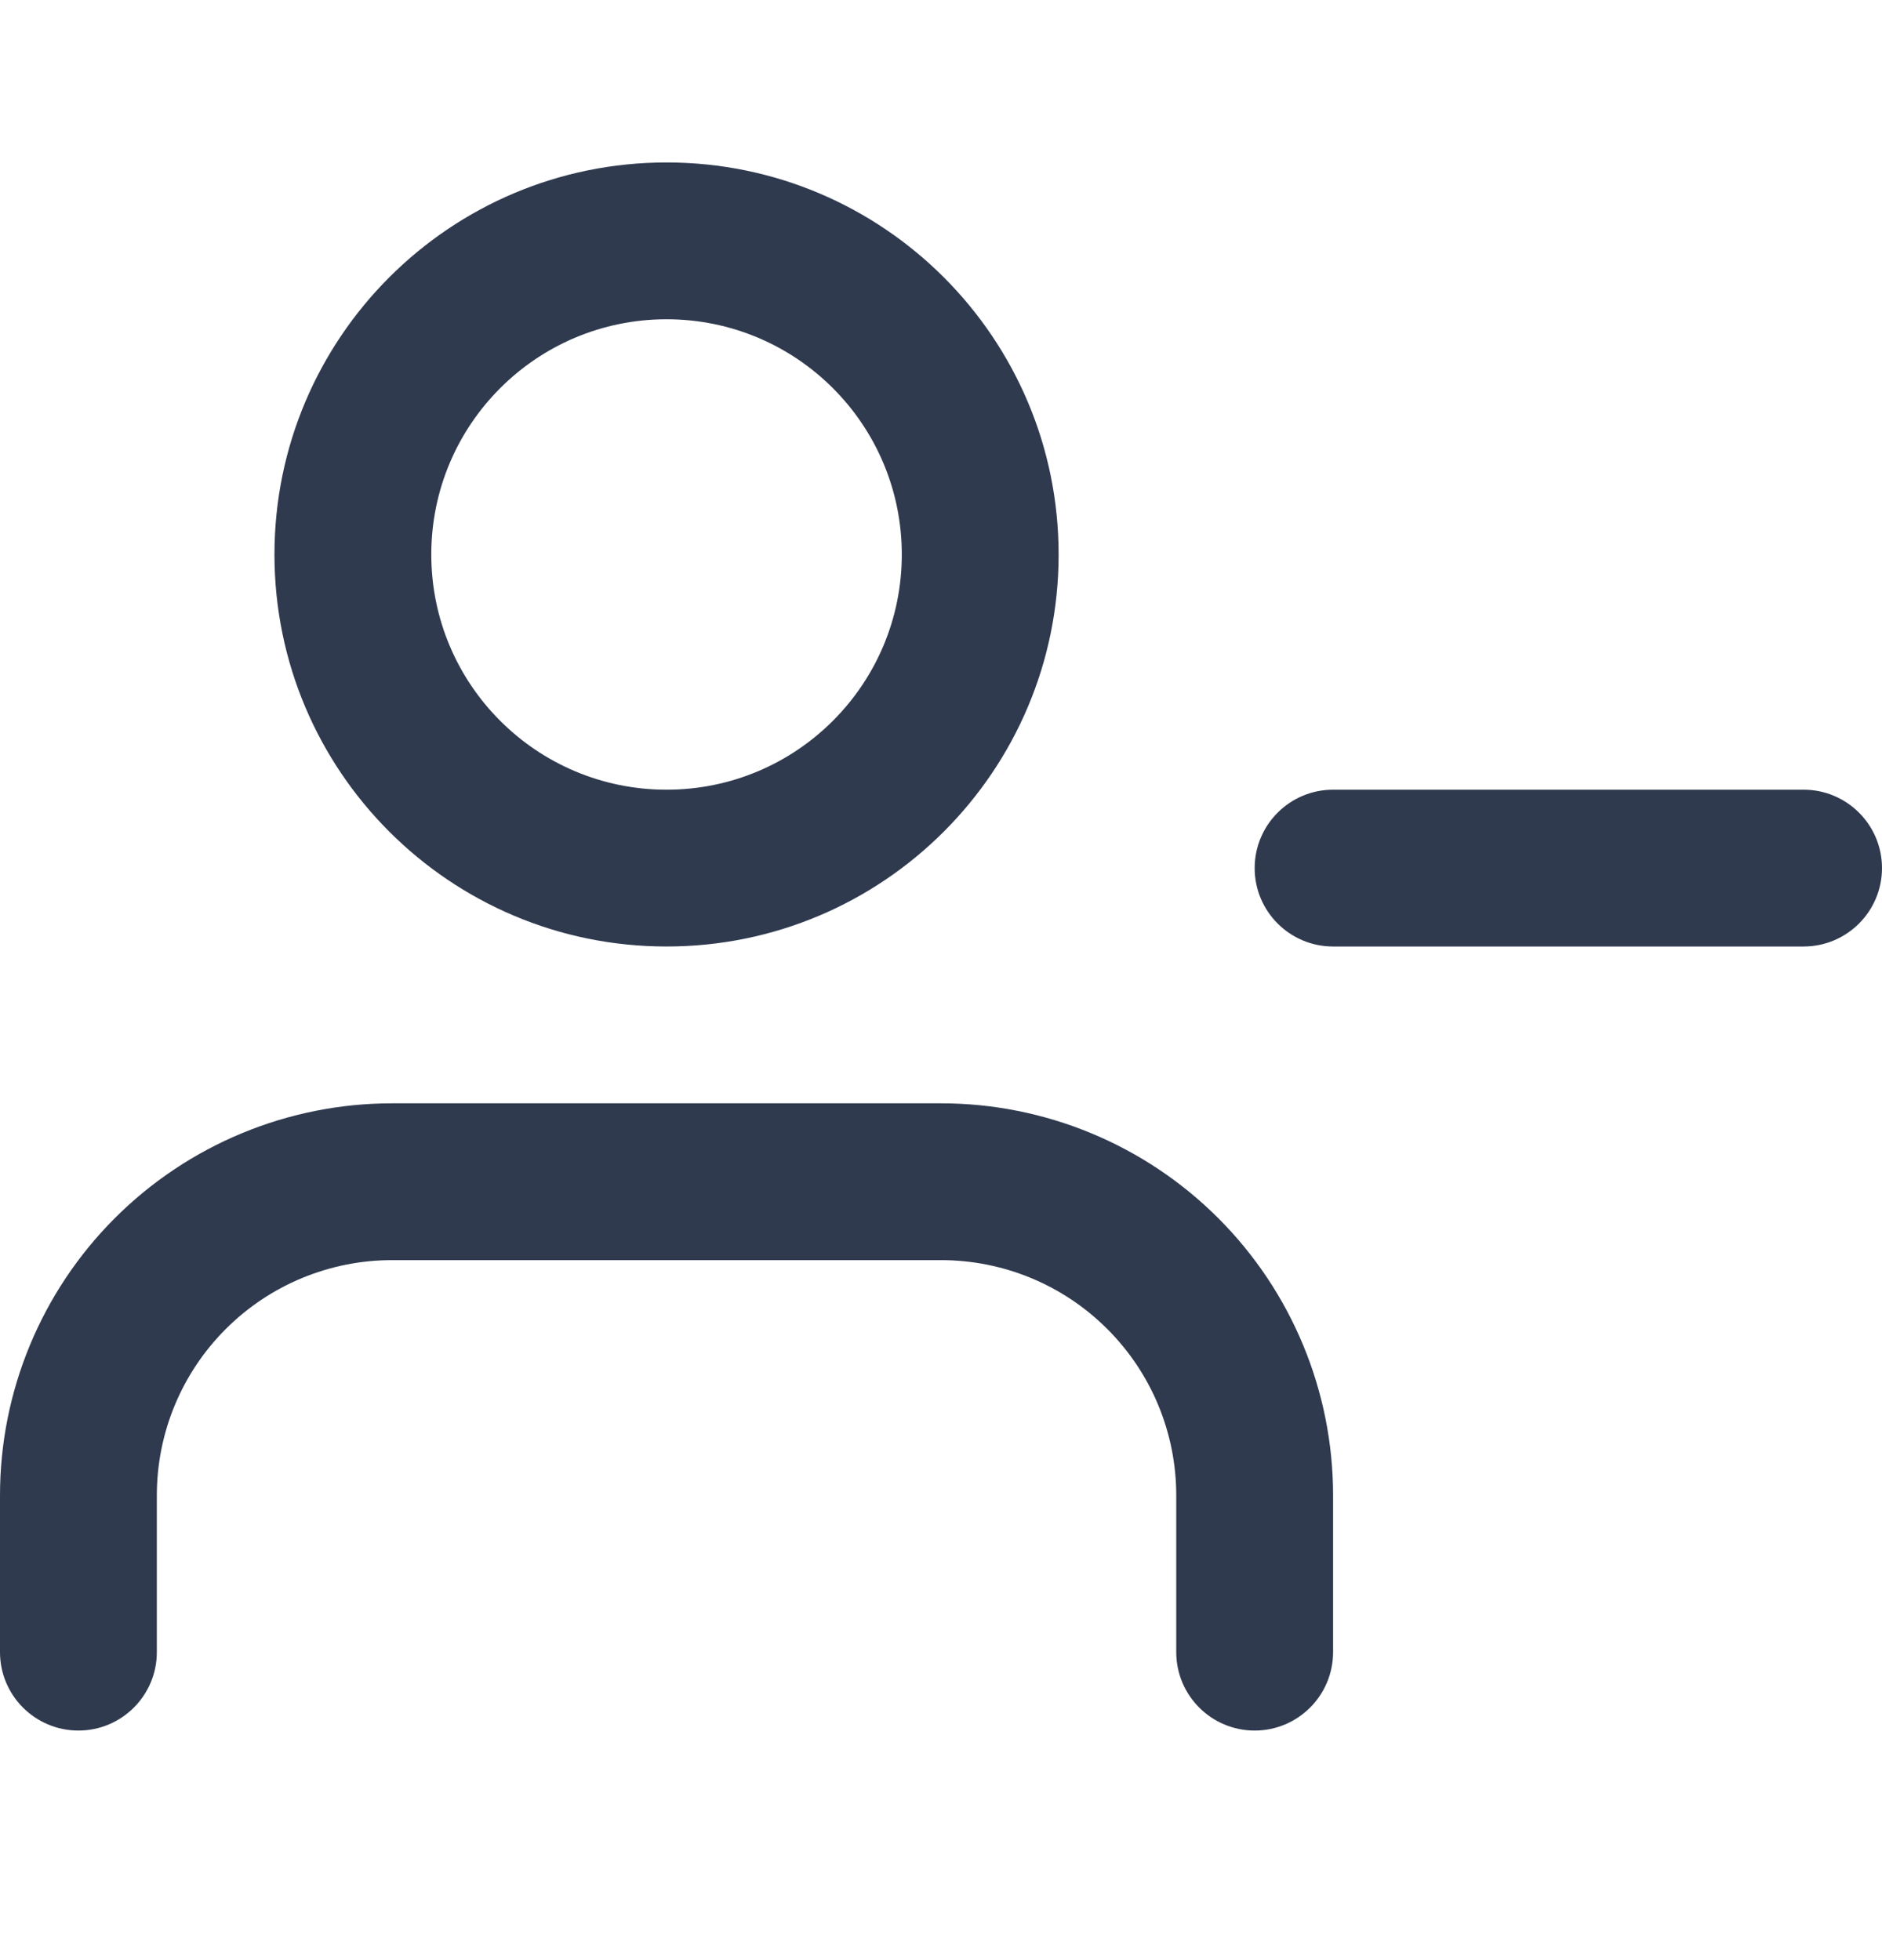 <svg width="24" height="25" viewBox="0 0 24 25" fill="none" xmlns="http://www.w3.org/2000/svg">
<path d="M8.5 4.072C6.843 4.072 5.5 5.415 5.5 7.072C5.5 8.729 6.843 10.072 8.5 10.072C10.157 10.072 11.5 8.729 11.5 7.072C11.5 5.415 10.157 4.072 8.5 4.072ZM3.5 7.072C3.5 4.311 5.739 2.072 8.5 2.072C11.261 2.072 13.5 4.311 13.5 7.072C13.5 9.833 11.261 12.072 8.5 12.072C5.739 12.072 3.5 9.833 3.5 7.072ZM16 11.072C16 10.52 16.448 10.072 17 10.072H23C23.552 10.072 24 10.52 24 11.072C24 11.624 23.552 12.072 23 12.072H17C16.448 12.072 16 11.624 16 11.072ZM1.464 15.537C2.402 14.599 3.674 14.072 5 14.072H12C13.326 14.072 14.598 14.599 15.536 15.537C16.473 16.474 17 17.746 17 19.072V21.072C17 21.624 16.552 22.072 16 22.072C15.448 22.072 15 21.624 15 21.072V19.072C15 18.276 14.684 17.513 14.121 16.951C13.559 16.388 12.796 16.072 12 16.072H5C4.204 16.072 3.441 16.388 2.879 16.951C2.316 17.513 2 18.276 2 19.072V21.072C2 21.624 1.552 22.072 1 22.072C0.448 22.072 0 21.624 0 21.072V19.072C0 17.746 0.527 16.474 1.464 15.537Z" fill="#2F3A4F"/>
</svg>
